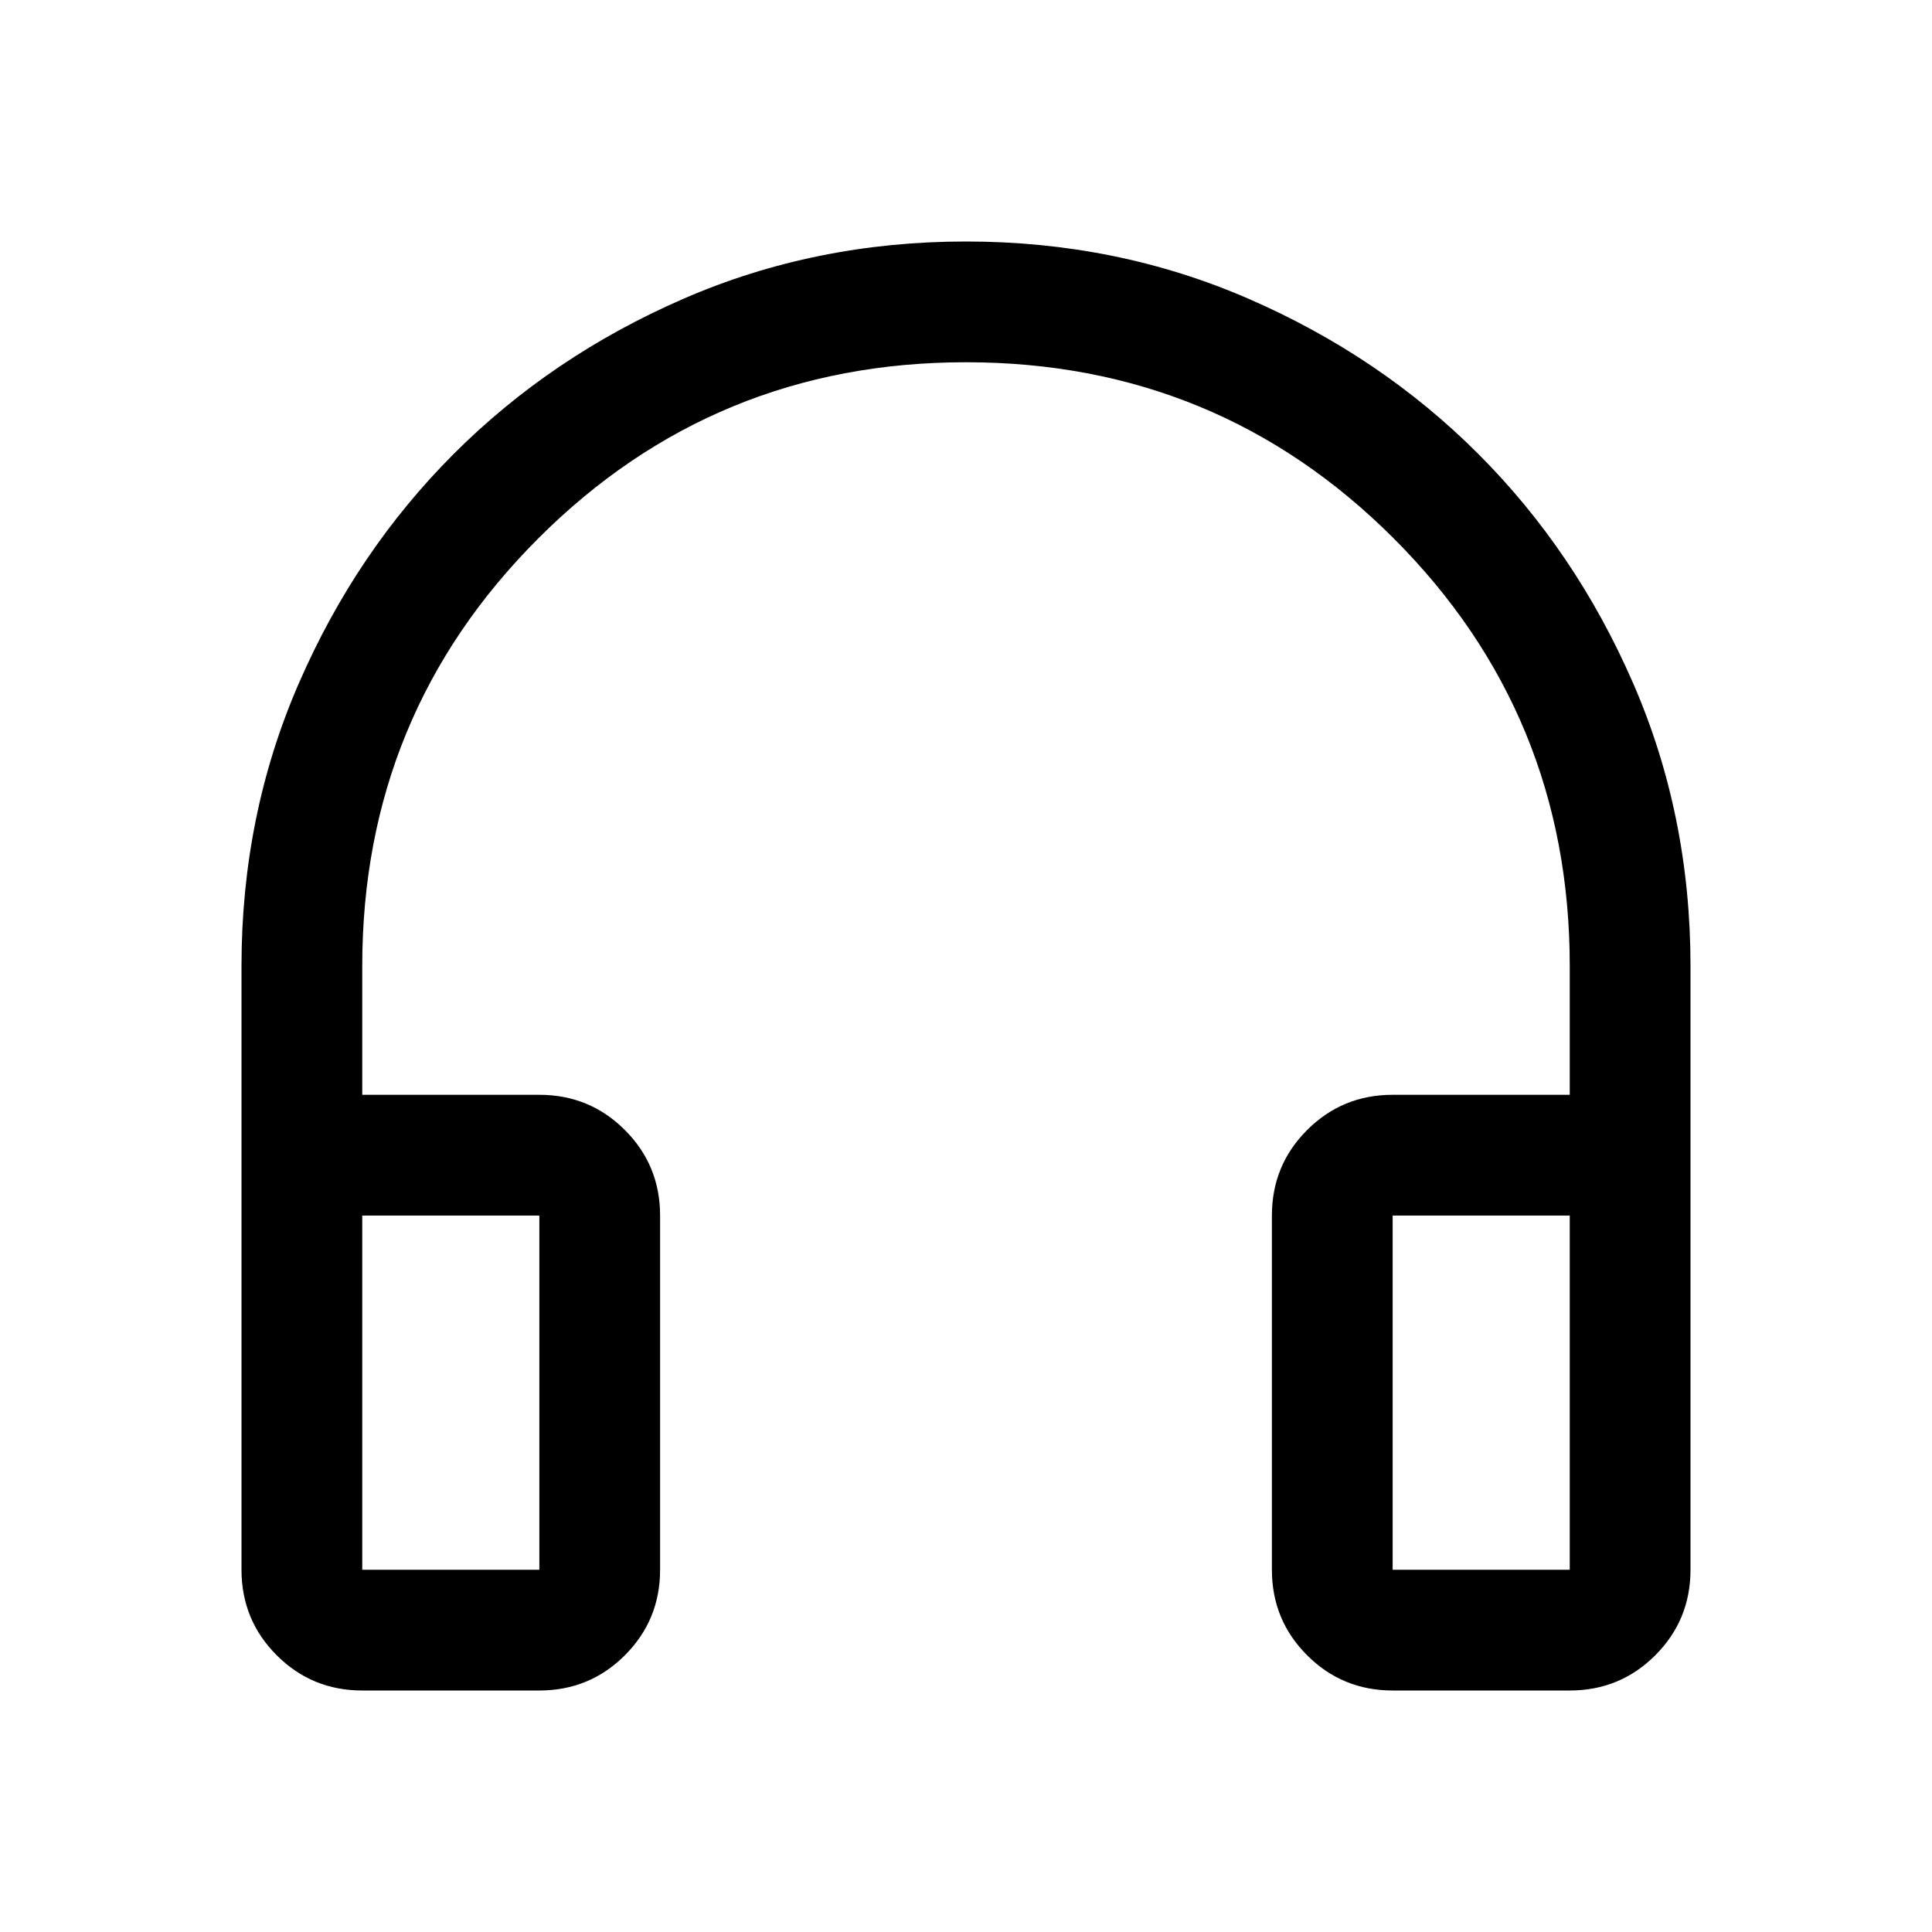 <svg xmlns="http://www.w3.org/2000/svg" height="48" width="48"><path d="M9 42q-1.25 0-2.125-.875T6 39V24q0-3.75 1.425-7.025 1.425-3.275 3.85-5.7 2.425-2.425 5.7-3.85Q20.25 6 24 6q3.75 0 7.025 1.425 3.275 1.425 5.7 3.85 2.425 2.425 3.85 5.7Q42 20.25 42 24v15q0 1.25-.875 2.125T39 42h-4.4q-1.25 0-2.125-.875T31.6 39v-8.8q0-1.25.875-2.125T34.6 27.2H39V24q0-6.25-4.375-10.625T24 9q-6.25 0-10.625 4.375T9 24v3.2h4.4q1.25 0 2.125.875T16.4 30.2V39q0 1.25-.875 2.125T13.4 42Zm0-3h4.4v-8.8H9V39Zm25.6 0H39v-8.8h-4.4V39ZM9 39h4.4Zm25.6 0H39Z"/></svg>